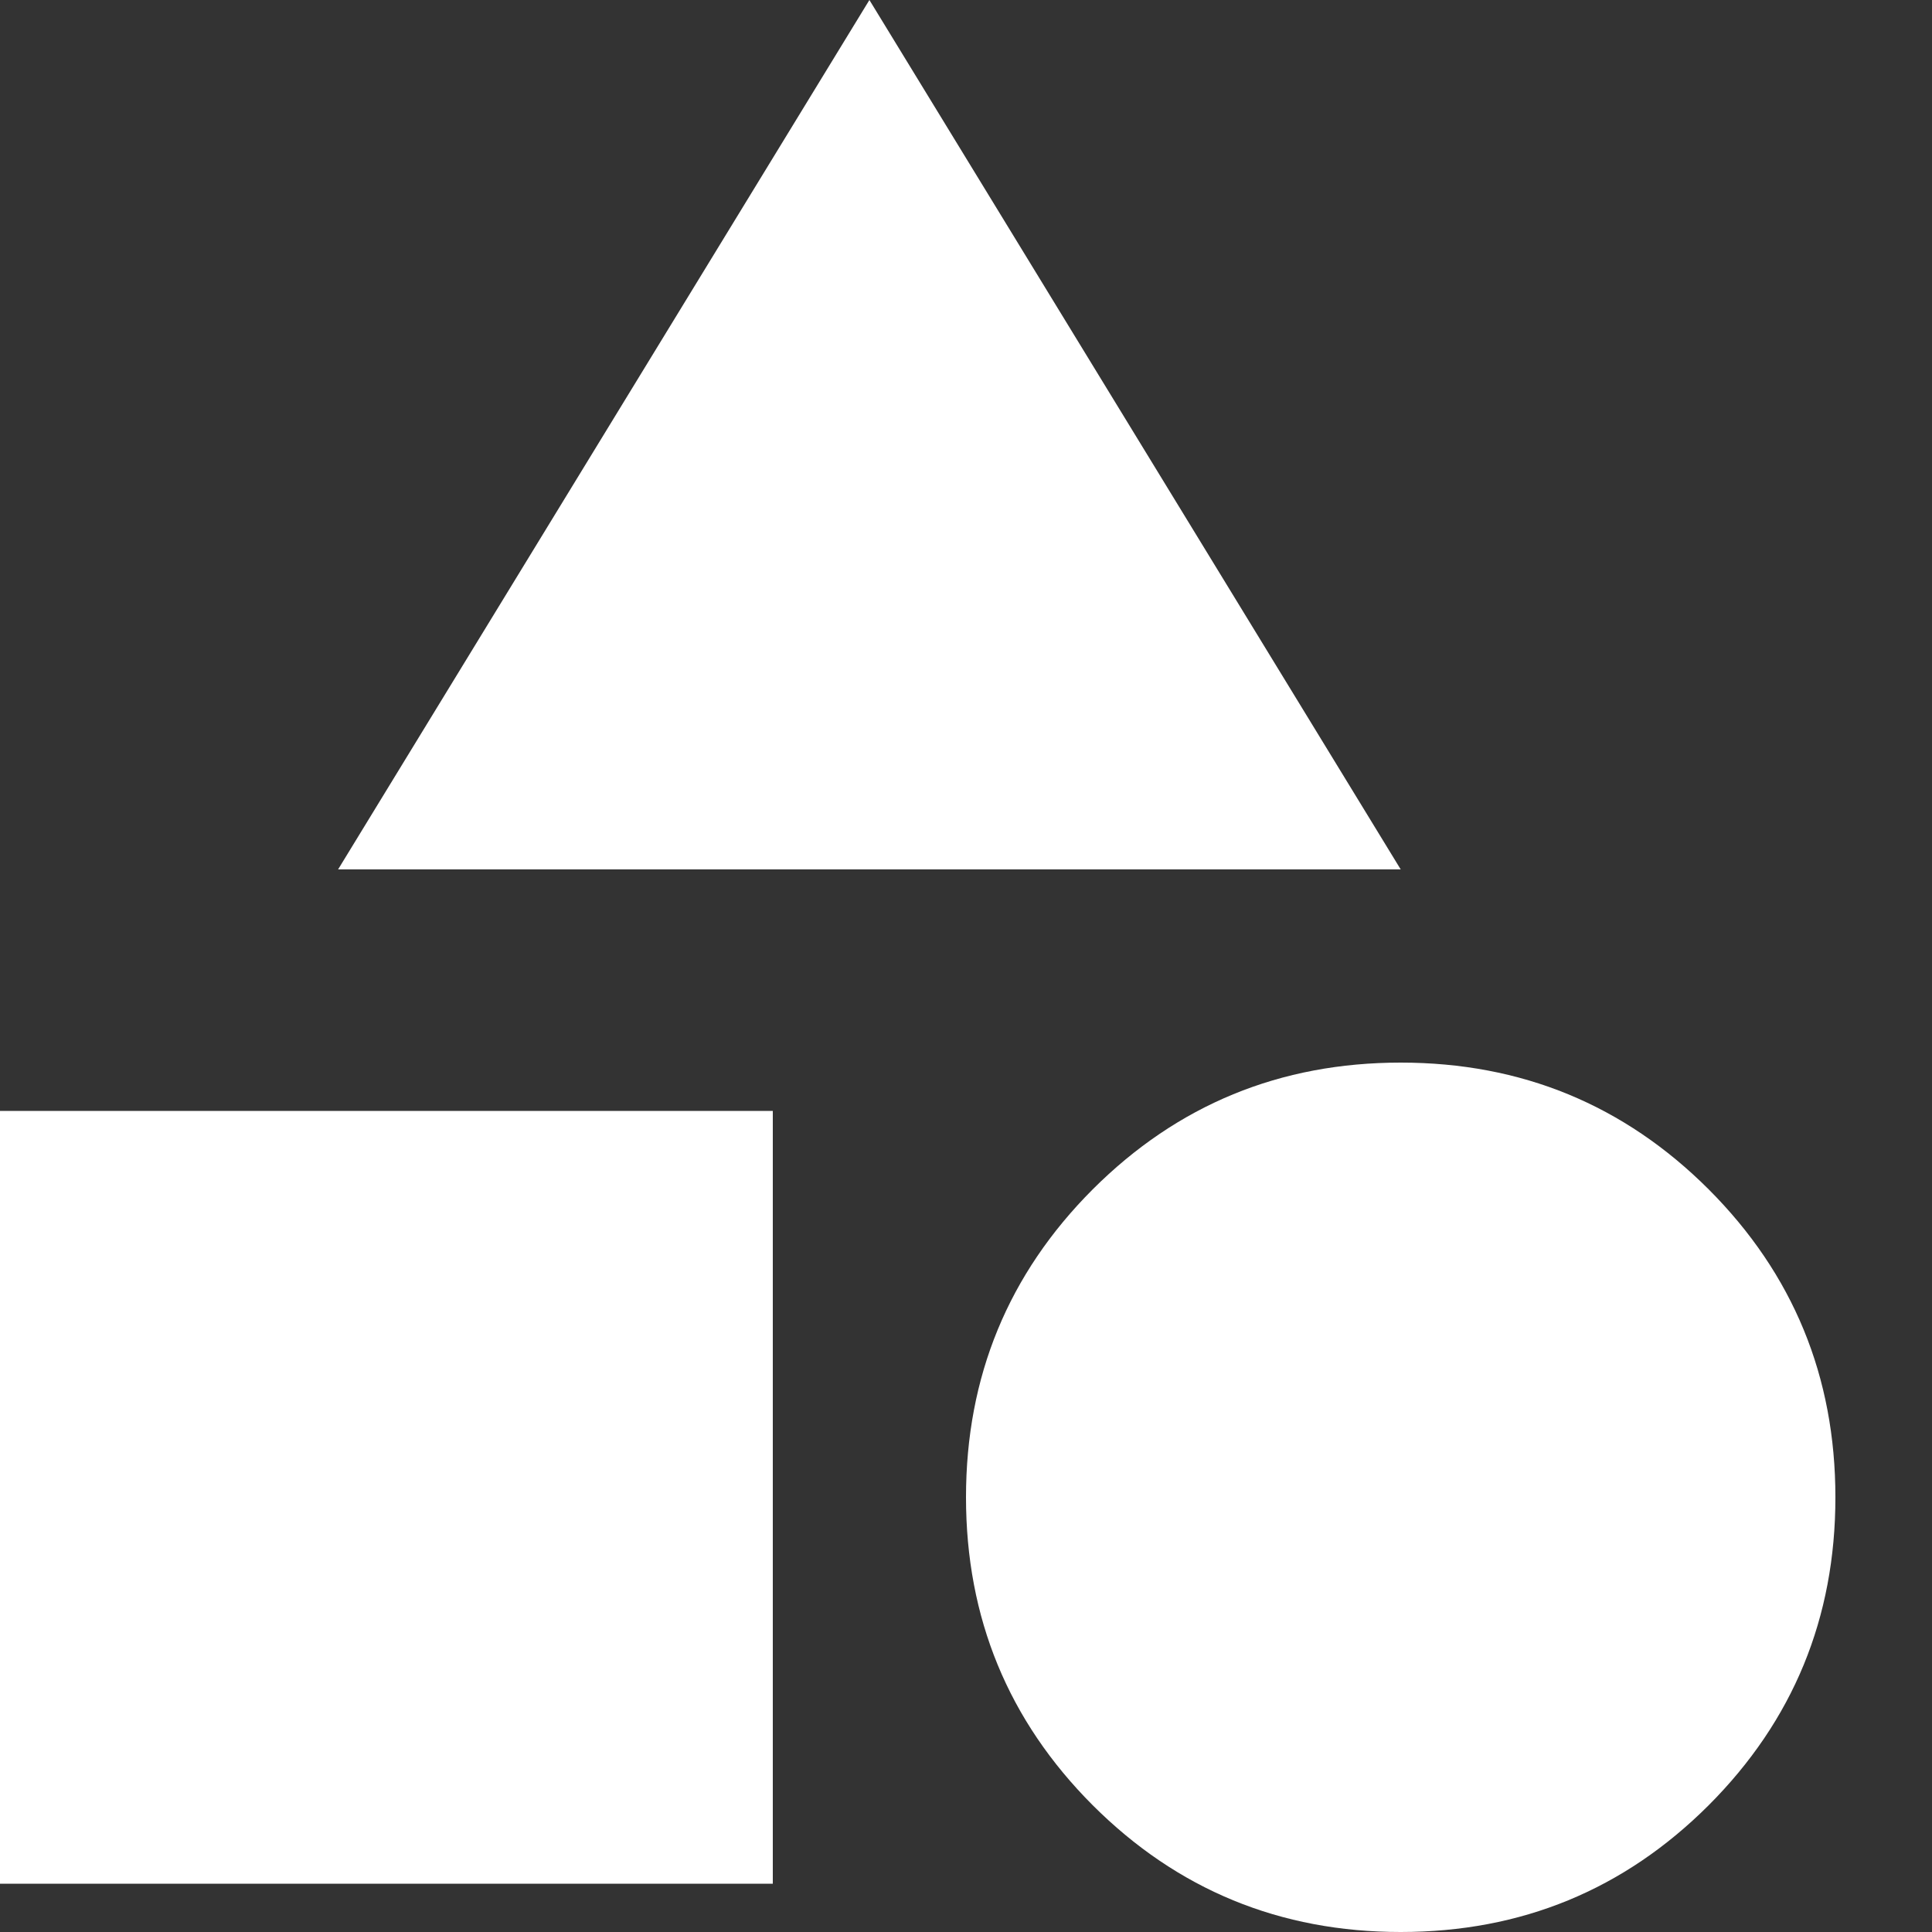 <svg width="15" height="15" viewBox="0 0 15 15" fill="none" xmlns="http://www.w3.org/2000/svg">
<rect x="0" y="0" width="15" height="15" fill="#333333" stroke="none"/>
<path d="M2.625 6.75L6.75 0L10.875 6.75H2.625ZM10.875 15C9.938 15 9.141 14.672 8.484 14.016C7.828 13.359 7.5 12.562 7.5 11.625C7.5 10.688 7.828 9.891 8.484 9.234C9.141 8.578 9.938 8.25 10.875 8.25C11.812 8.25 12.609 8.578 13.266 9.234C13.922 9.891 14.25 10.688 14.25 11.625C14.25 12.562 13.922 13.359 13.266 14.016C12.609 14.672 11.812 15 10.875 15ZM0 14.625V8.625H6V14.625H0Z" fill="white"/>
</svg>

